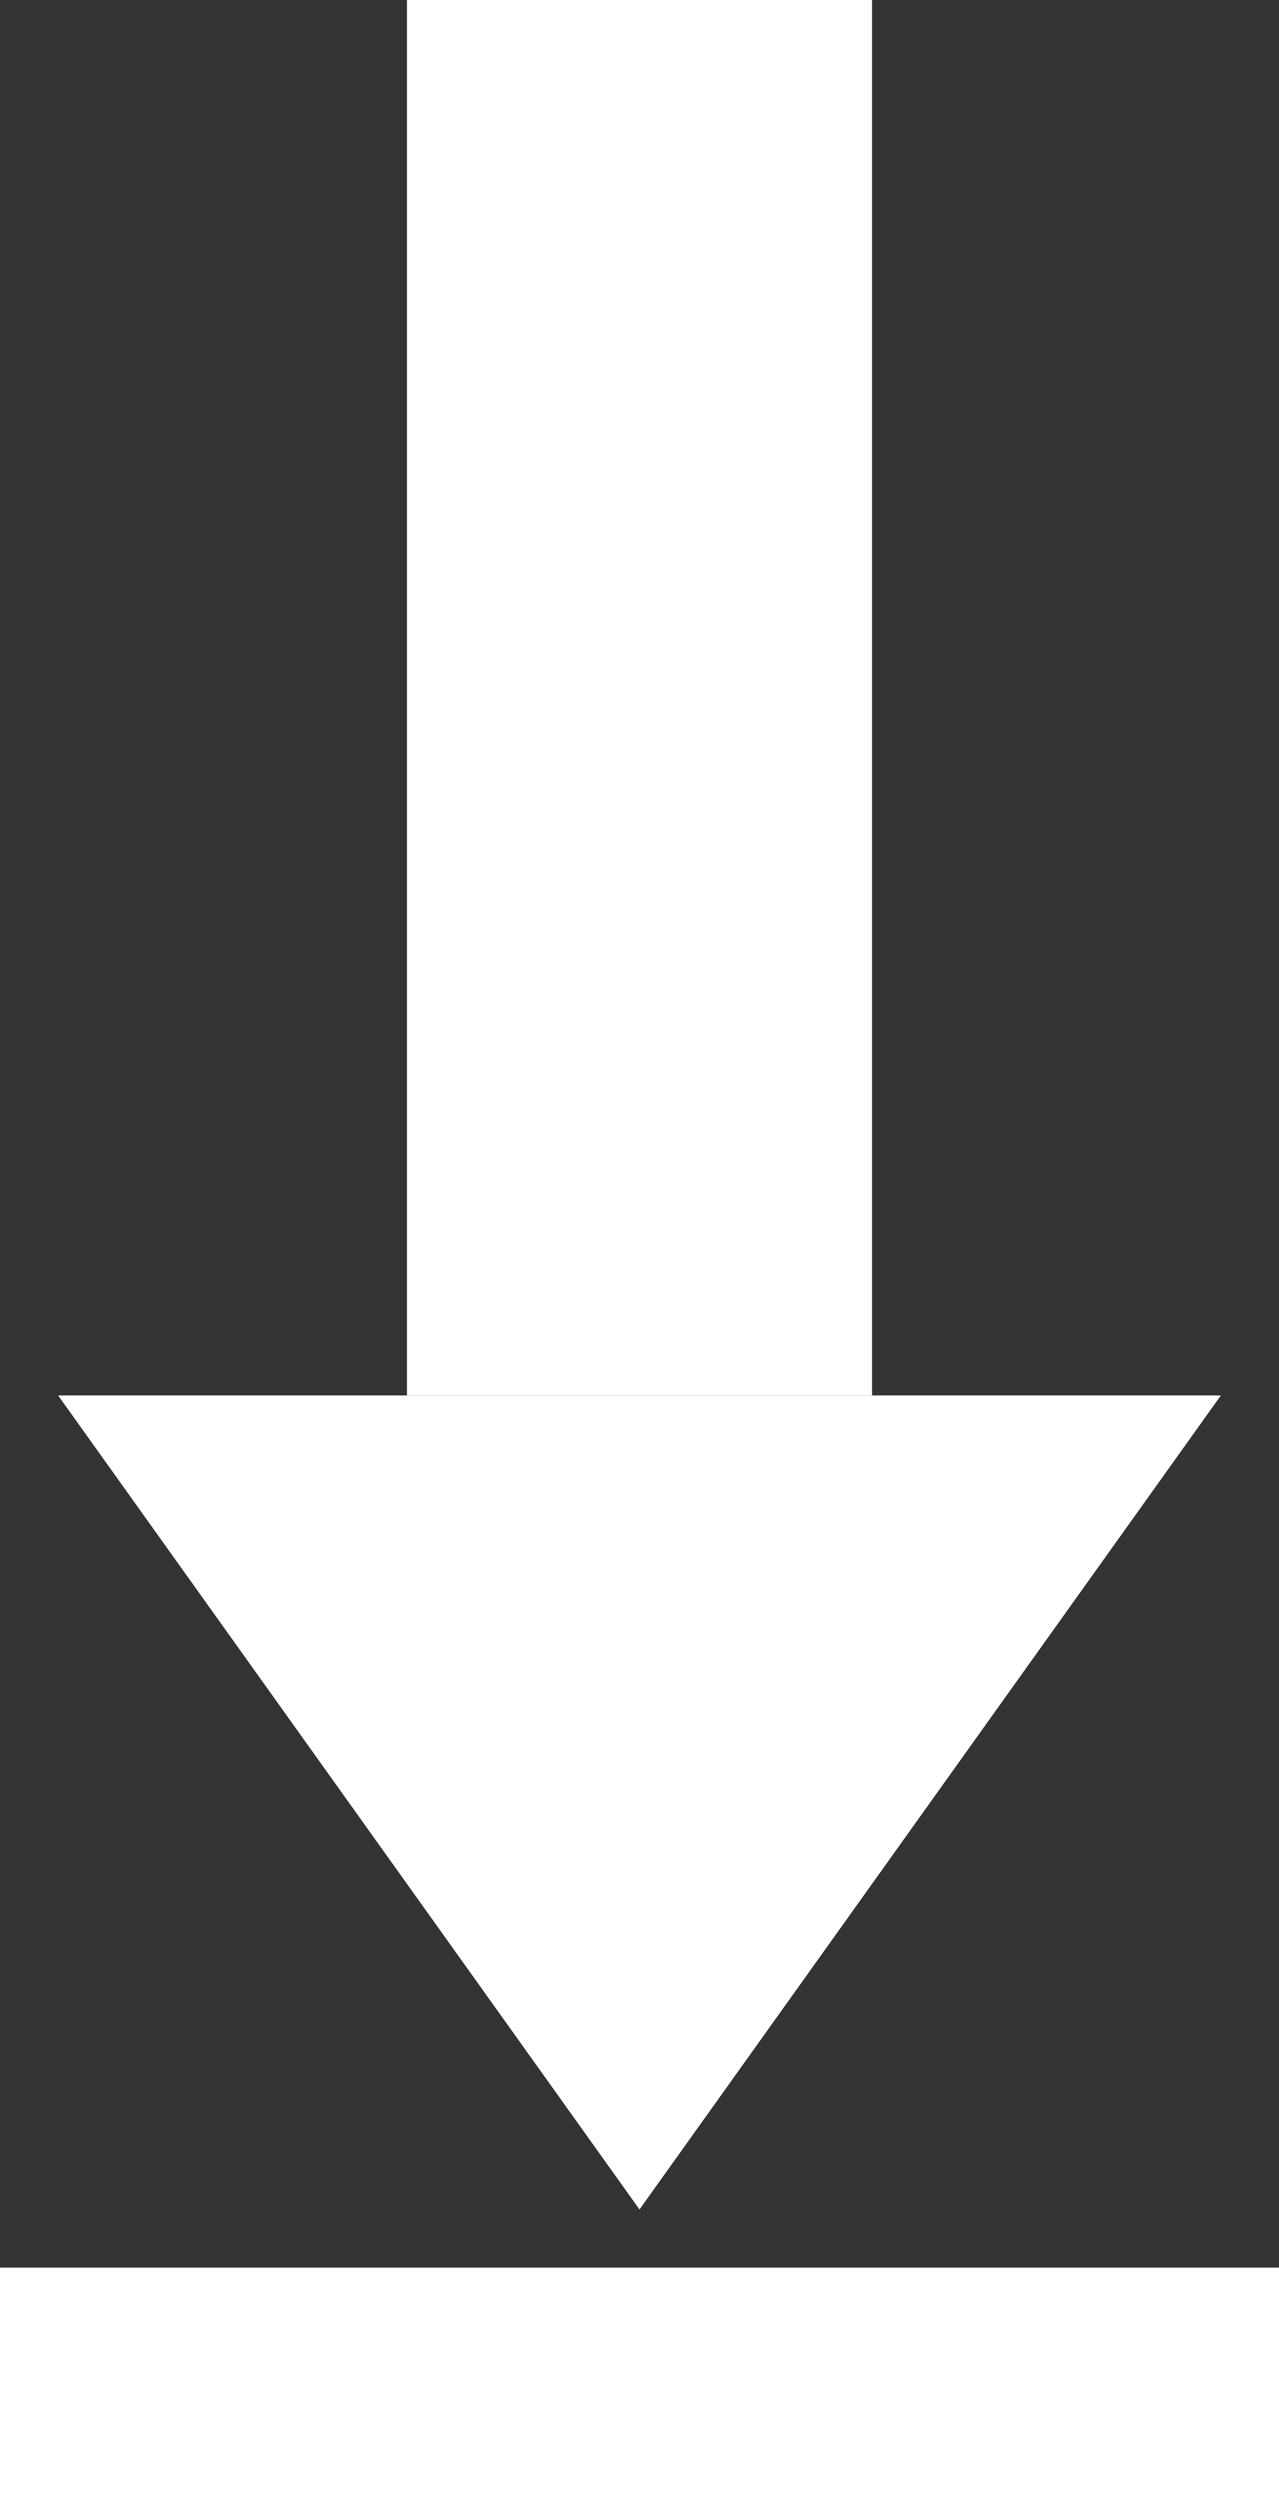 <svg xmlns="http://www.w3.org/2000/svg" width="11" height="21.5" viewBox="0 0 11 21.5">
  <rect x="0" y="0" width="11" height="21.5" fill="#333333" stroke="none"/>
  <g id="arrow" transform="translate(-884.5 -548)">
    <g id="arrow-2" data-name="arrow">
      <g id="arrow-3" data-name="arrow">
        <path id="Polygon_1" data-name="Polygon 1" d="M5,0l5,7H0Z" transform="translate(895 567) rotate(180)" fill="#fff"/>
        <rect id="Rectangle_3" data-name="Rectangle 3" width="4" height="12" transform="translate(888 548)" fill="#fff"/>
      </g>
    </g>
    <line id="Line_1" data-name="Line 1" x2="11" transform="translate(884.5 568.5)" fill="none" stroke="#fff" stroke-width="2"/>
  </g>
</svg>
